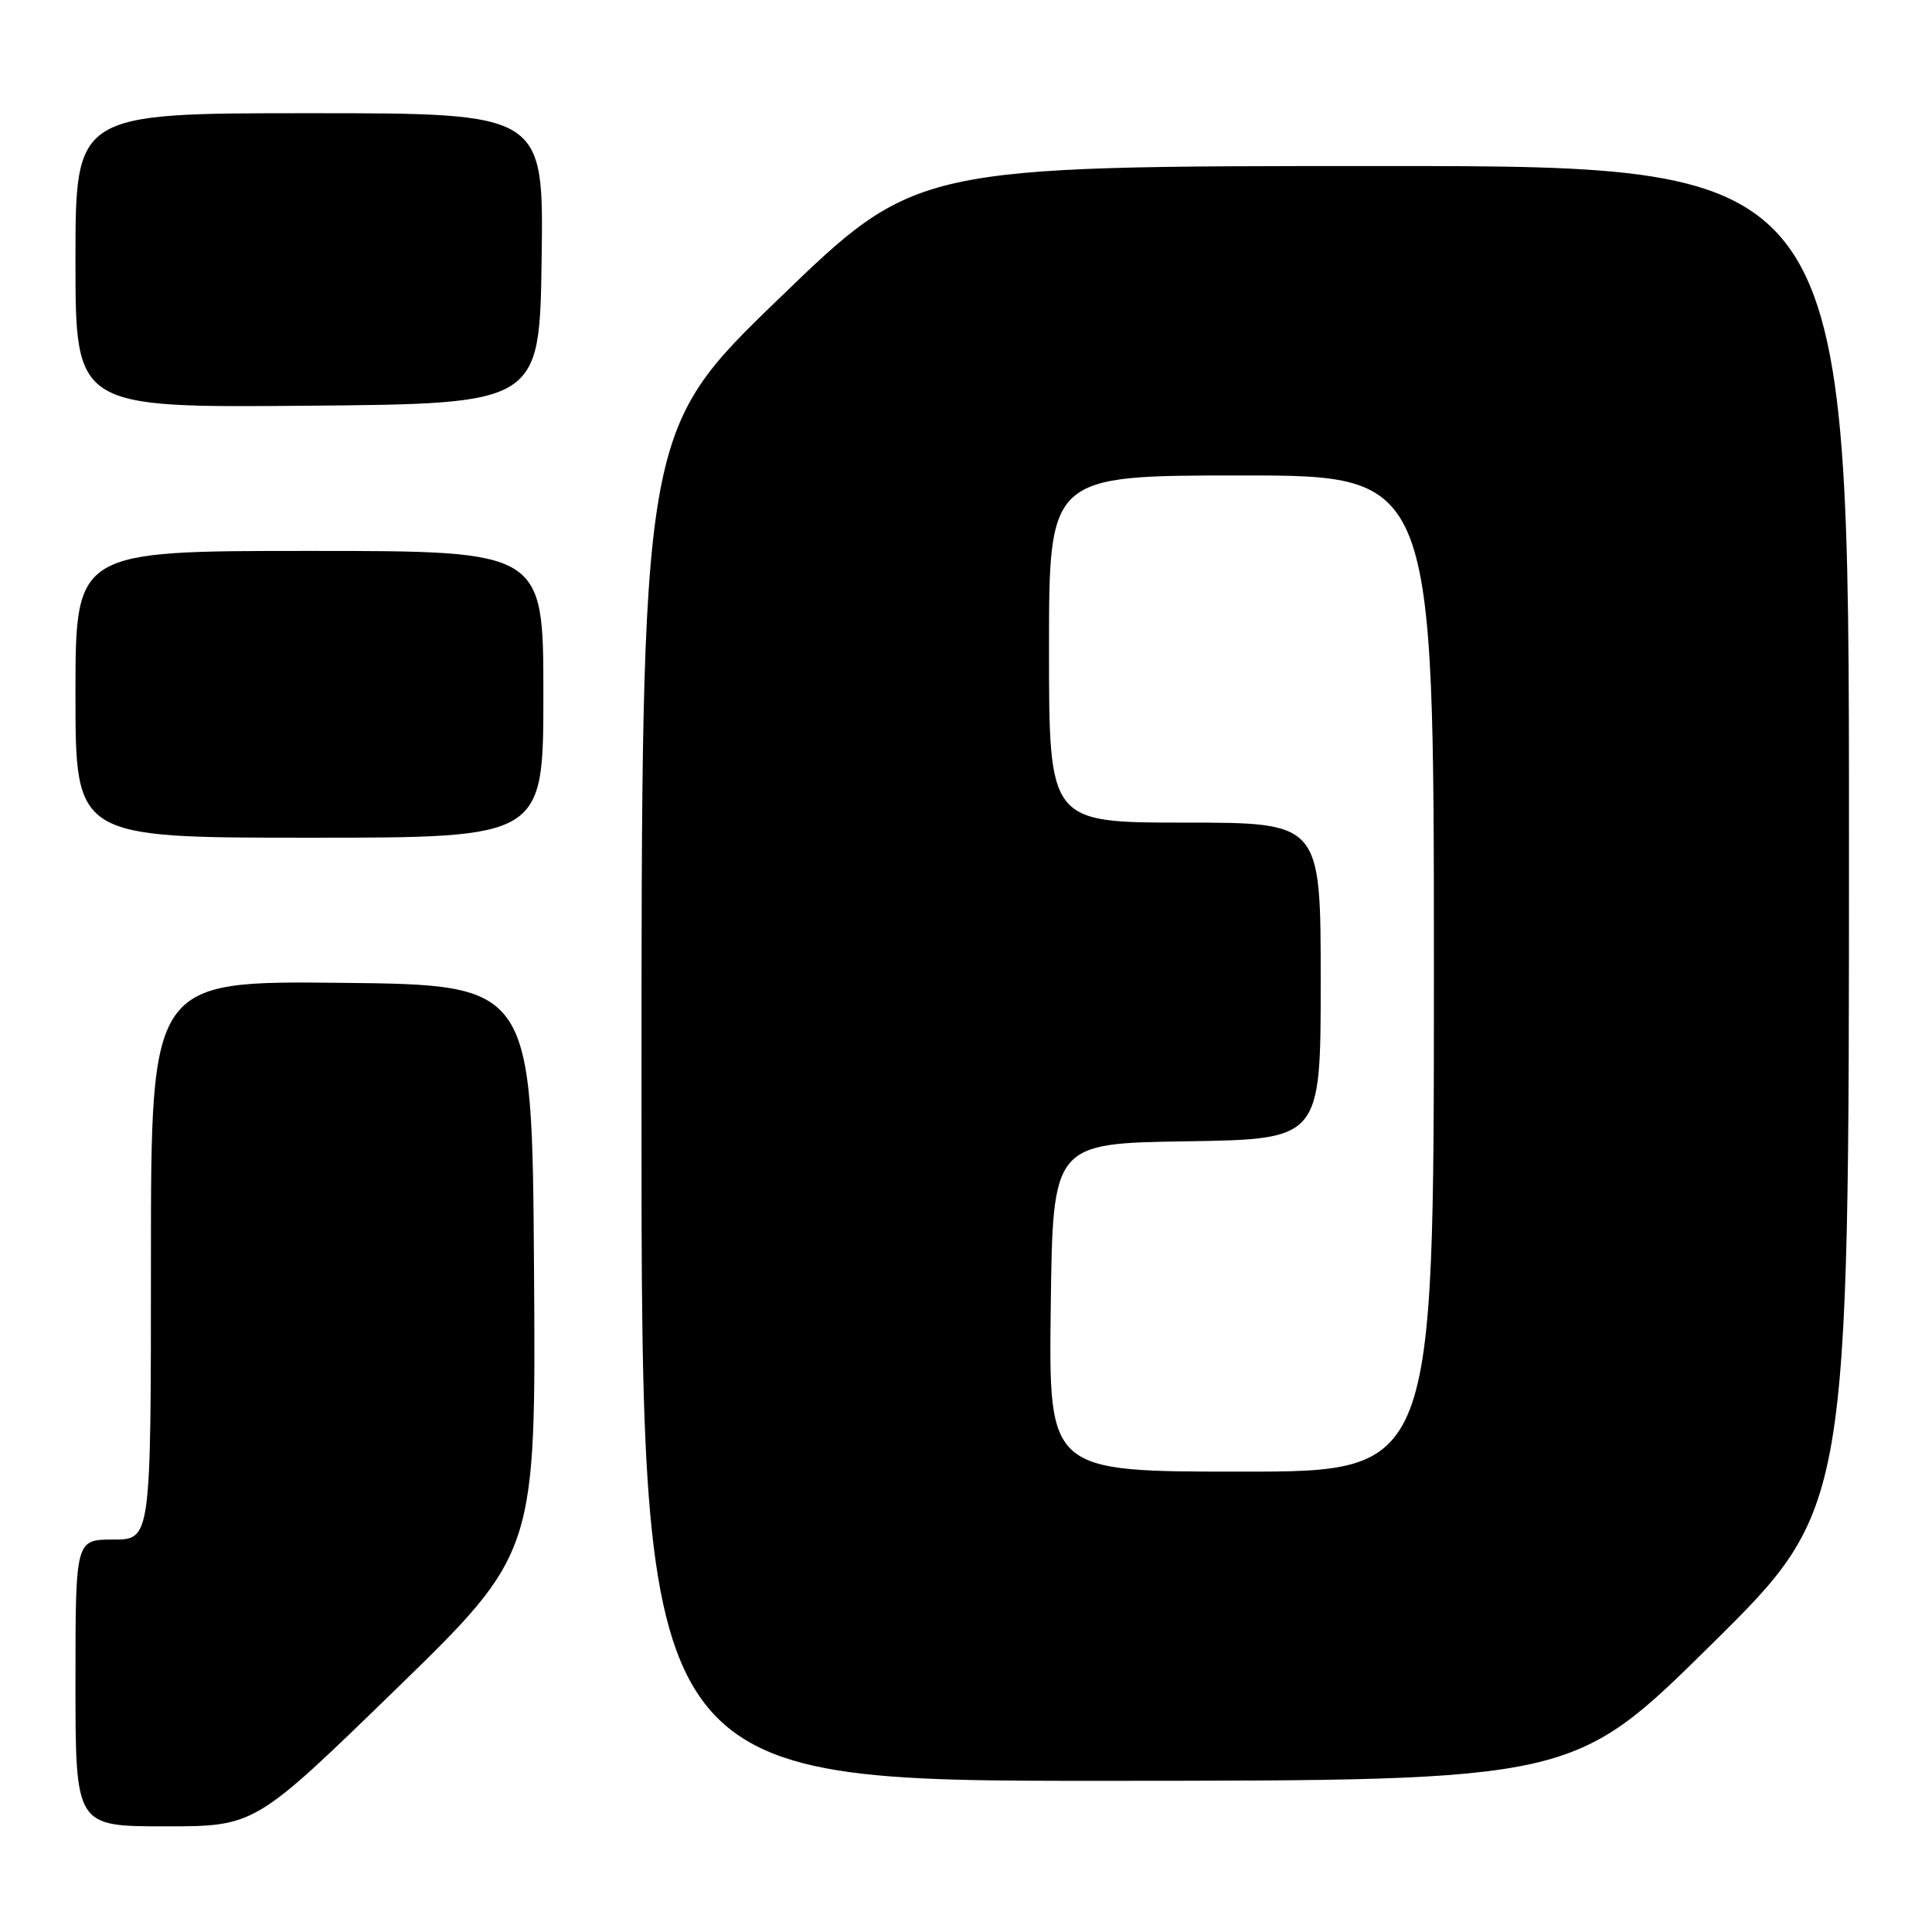 <?xml version="1.0" encoding="UTF-8" standalone="no"?>
<!DOCTYPE svg PUBLIC "-//W3C//DTD SVG 1.1//EN" "http://www.w3.org/Graphics/SVG/1.1/DTD/svg11.dtd" >
<svg xmlns="http://www.w3.org/2000/svg" xmlns:xlink="http://www.w3.org/1999/xlink" version="1.1" viewBox="0 0 256 256">
 <g >
 <path fill="currentColor"
d=" M 52.40 223.89 C 71.02 205.78 71.02 205.78 70.76 168.14 C 70.50 130.50 70.50 130.50 45.25 130.23 C 20.00 129.97 20.00 129.97 20.00 166.98 C 20.00 204.00 20.00 204.00 15.00 204.00 C 10.00 204.00 10.00 204.00 10.00 223.00 C 10.00 242.00 10.00 242.00 21.88 242.00 C 33.77 242.00 33.77 242.00 52.40 223.89 Z  M 226.75 217.92 C 245.00 199.90 245.00 199.90 245.00 110.95 C 245.00 22.00 245.00 22.00 183.19 22.00 C 121.39 22.00 121.39 22.00 103.19 39.59 C 85.00 57.17 85.00 57.17 85.00 146.59 C 85.00 236.00 85.00 236.00 146.75 235.97 C 208.50 235.94 208.50 235.94 226.75 217.92 Z  M 72.00 92.00 C 72.00 73.00 72.00 73.00 41.00 73.00 C 10.00 73.00 10.00 73.00 10.00 92.00 C 10.00 111.00 10.00 111.00 41.00 111.00 C 72.00 111.00 72.00 111.00 72.00 92.00 Z  M 71.77 34.25 C 72.04 15.00 72.04 15.00 41.02 15.00 C 10.00 15.00 10.00 15.00 10.00 34.51 C 10.00 54.03 10.00 54.03 40.75 53.76 C 71.50 53.50 71.50 53.50 71.77 34.25 Z  M 139.23 173.25 C 139.50 151.50 139.50 151.50 157.25 151.23 C 175.00 150.95 175.00 150.95 175.00 129.98 C 175.00 109.00 175.00 109.00 157.00 109.00 C 139.00 109.00 139.00 109.00 139.00 86.00 C 139.00 63.00 139.00 63.00 164.50 63.00 C 190.00 63.00 190.00 63.00 190.00 129.00 C 190.00 195.00 190.00 195.00 164.48 195.00 C 138.96 195.00 138.96 195.00 139.23 173.25 Z "/>
</g>
</svg>